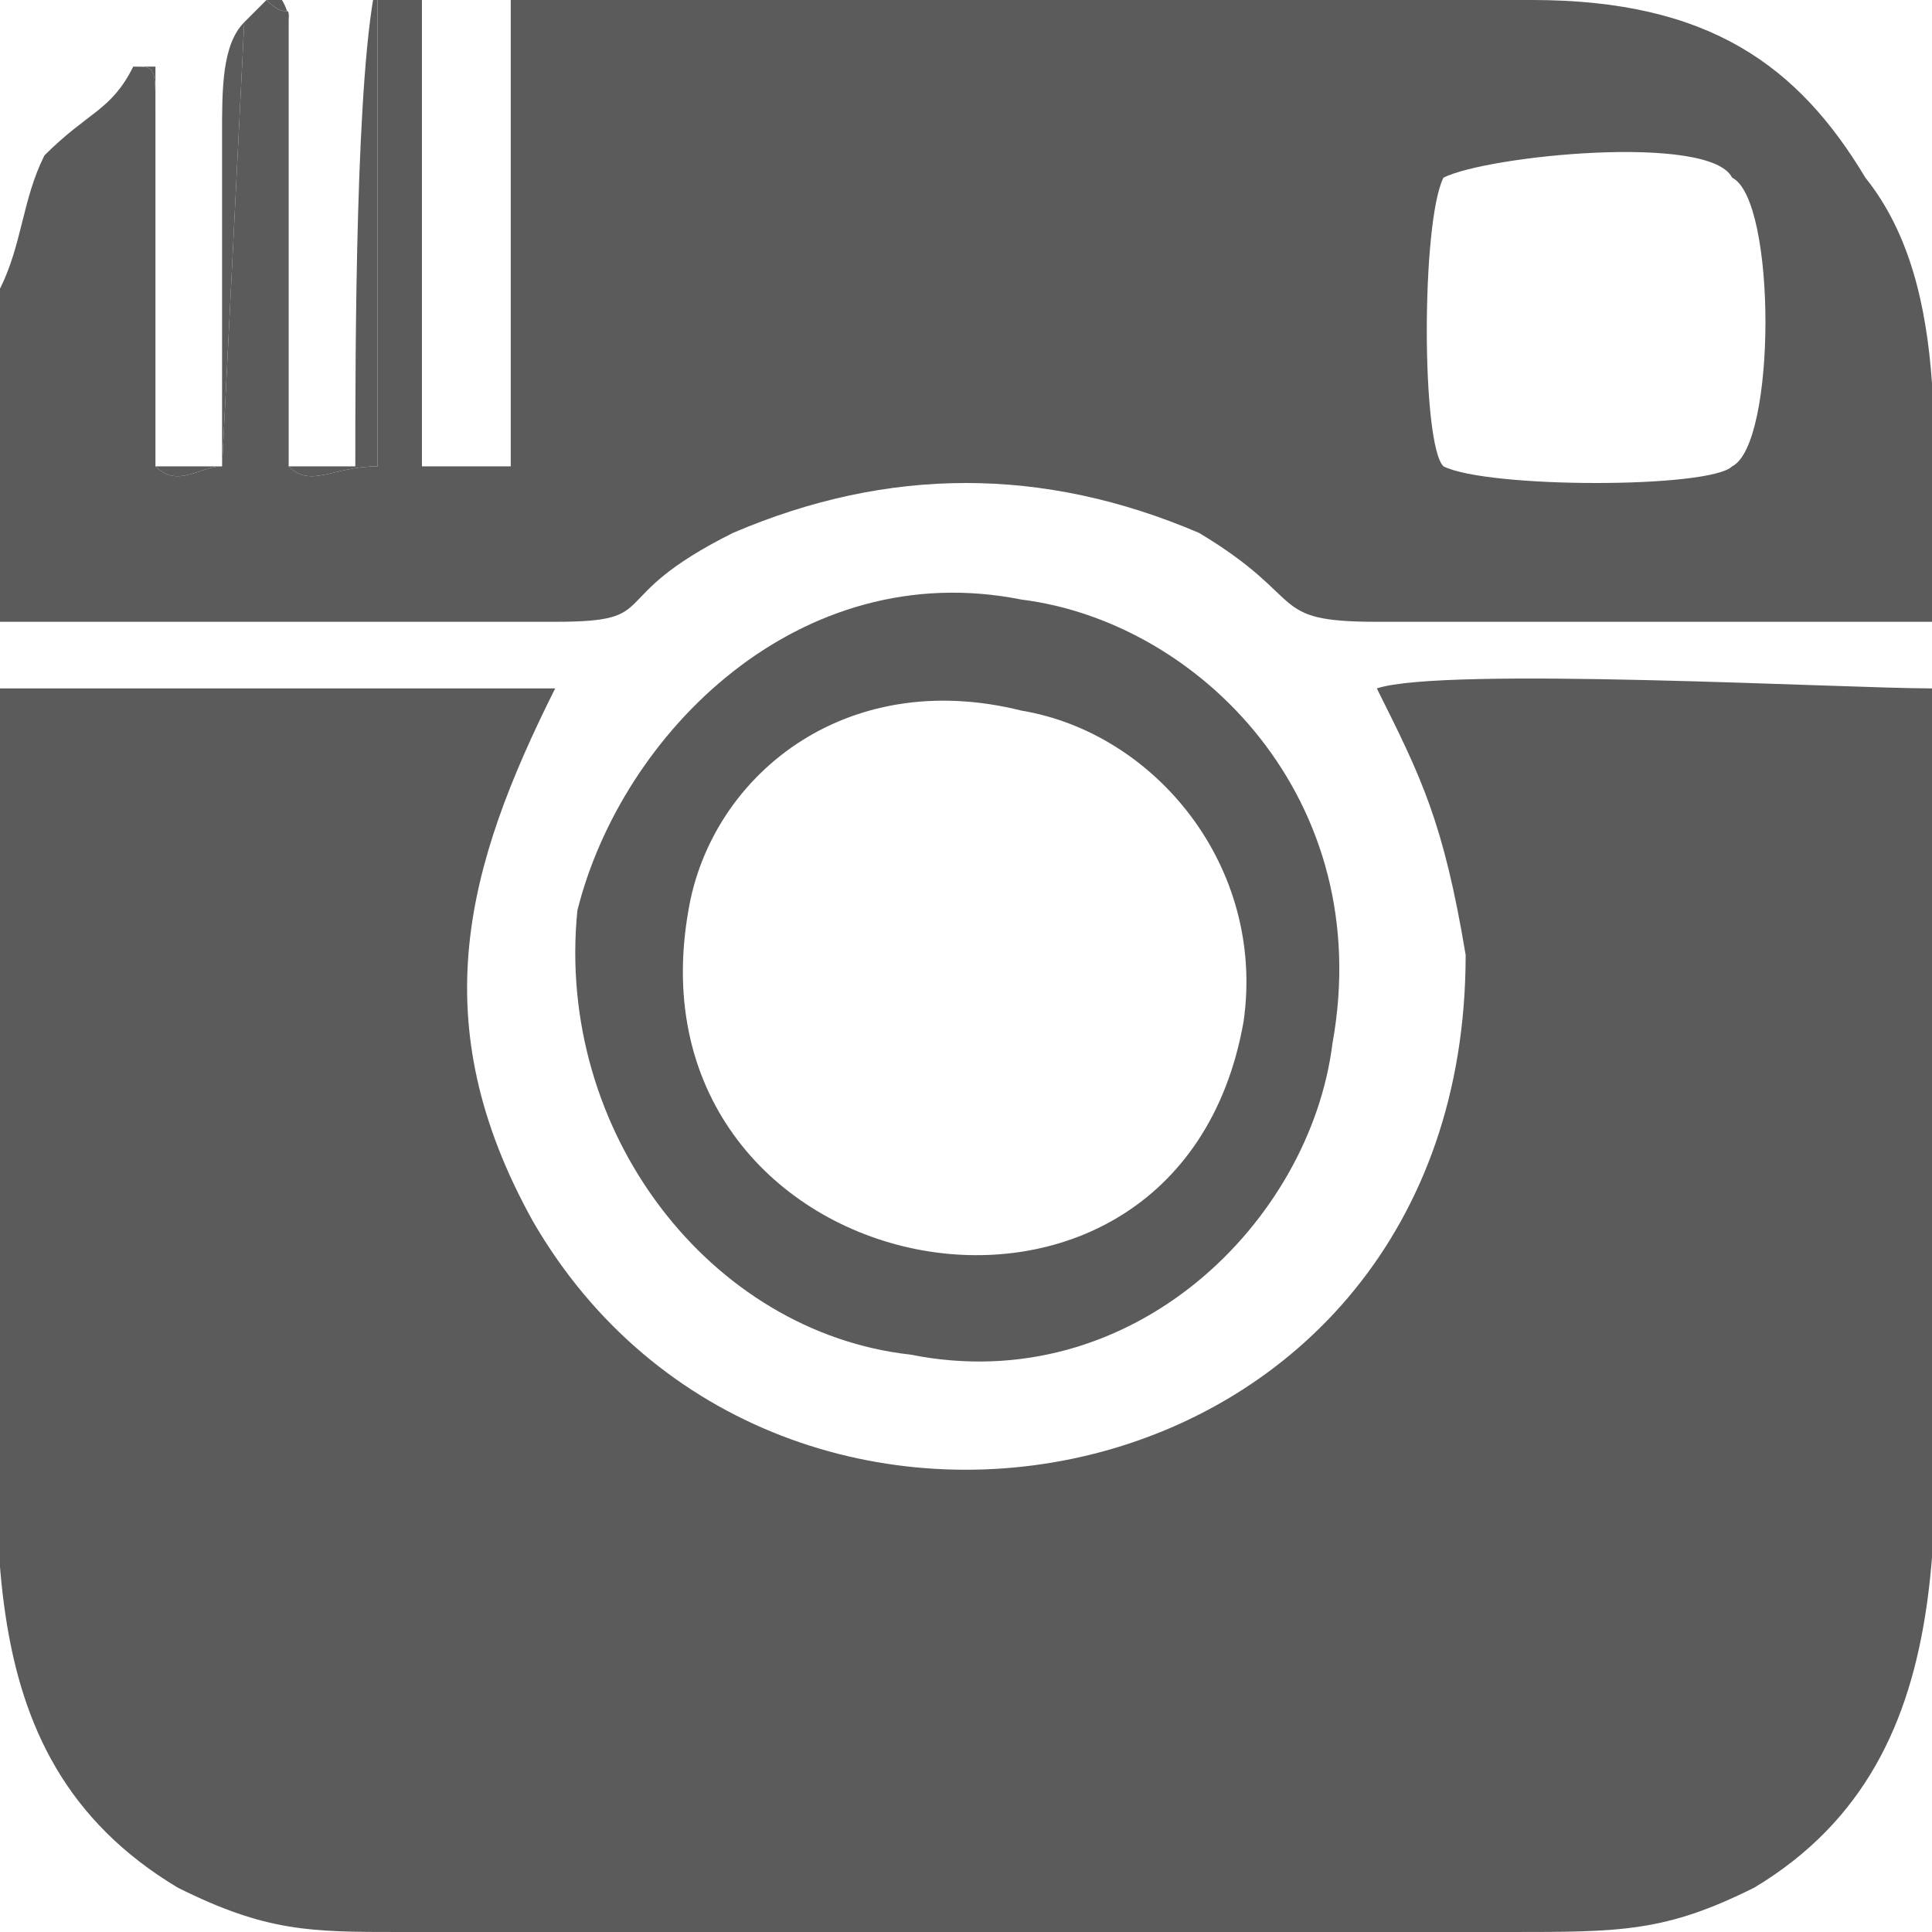 <?xml version="1.0" encoding="UTF-8"?>
<!DOCTYPE svg PUBLIC "-//W3C//DTD SVG 1.1//EN" "http://www.w3.org/Graphics/SVG/1.1/DTD/svg11.dtd">
<!-- Creator: CorelDRAW X7 -->
<svg xmlns="http://www.w3.org/2000/svg" xml:space="preserve" width="100%" height="100%" version="1.1" style="shape-rendering:geometricPrecision; text-rendering:geometricPrecision; image-rendering:optimizeQuality; fill-rule:evenodd; clip-rule:evenodd"
viewBox="0 0 87 87"
 xmlns:xlink="http://www.w3.org/1999/xlink">
 <defs>
  <style type="text/css">
   <![CDATA[
    .fil0 {fill:#5B5B5B}
   ]]>
  </style>
 </defs>
 <g id="Layer_x0020_1">
  <g id="_57646707200">
   <path class="fil0" d="M62 31c2,4 3,6 4,12 0,25 -31,31 -42,12 -5,-9 -3,-16 1,-24 -2,0 -23,0 -25,0 -1,8 0,17 0,25 0,12 -2,23 8,29 4,2 6,2 10,2l50 0c5,0 7,0 11,-2 10,-6 8,-18 8,-29 0,-8 0,-17 0,-25 -4,0 -22,-1 -25,0z"/>
   <path class="fil0" d="M65 8c2,-1 12,-2 13,0 2,1 2,12 0,13 -1,1 -11,1 -13,0 -1,-1 -1,-11 0,-13zm-31 -9l4 0c10,0 21,1 31,1 8,0 12,3 15,8 4,5 3,13 3,20 -8,0 -17,0 -25,0 -5,0 -3,-1 -8,-4 -7,-3 -14,-3 -21,0 -6,3 -3,4 -8,4 -9,0 -17,0 -25,0 0,-4 -1,-11 0,-15 1,-2 1,-4 2,-6 2,-2 3,-2 4,-4 1,0 1,0 1,2 0,5 0,12 0,16 1,1 2,0 3,0l1 -20 1 -1c1,1 1,0 1,1l0 20c1,1 2,0 4,0l0 -21 2 0 0 21c1,0 1,0 2,0 2,0 1,0 2,0l0 -21c3,-1 7,-1 11,-1z"/>
   <path class="fil0" d="M56 46c-3,17 -28,12 -25,-5 1,-6 7,-11 15,-9 6,1 11,7 10,14zm4 1c2,-11 -6,-19 -14,-20 -10,-2 -18,6 -20,14 -1,10 6,19 15,20 10,2 18,-6 19,-14z"/>
   <path class="fil0" d="M13 21c1,1 2,0 4,0l0 -21 2 0 0 21c1,0 1,0 2,0 2,0 1,0 2,0l-4 0 0 -22 -2 0c-1,4 -1,17 -1,22l-3 0z"/>
   <path class="fil0" d="M6 3c1,0 1,0 1,2 0,5 0,12 0,16 1,1 2,0 3,0l1 -20c-1,1 -1,3 -1,5l0 15 -3 0 0 -18c-1,0 0,0 -1,0z"/>
   <path class="fil0" d="M13 1c0,-1 -1,-2 -1,-1 1,1 1,0 1,1z"/>
  </g>
 </g>
</svg>
